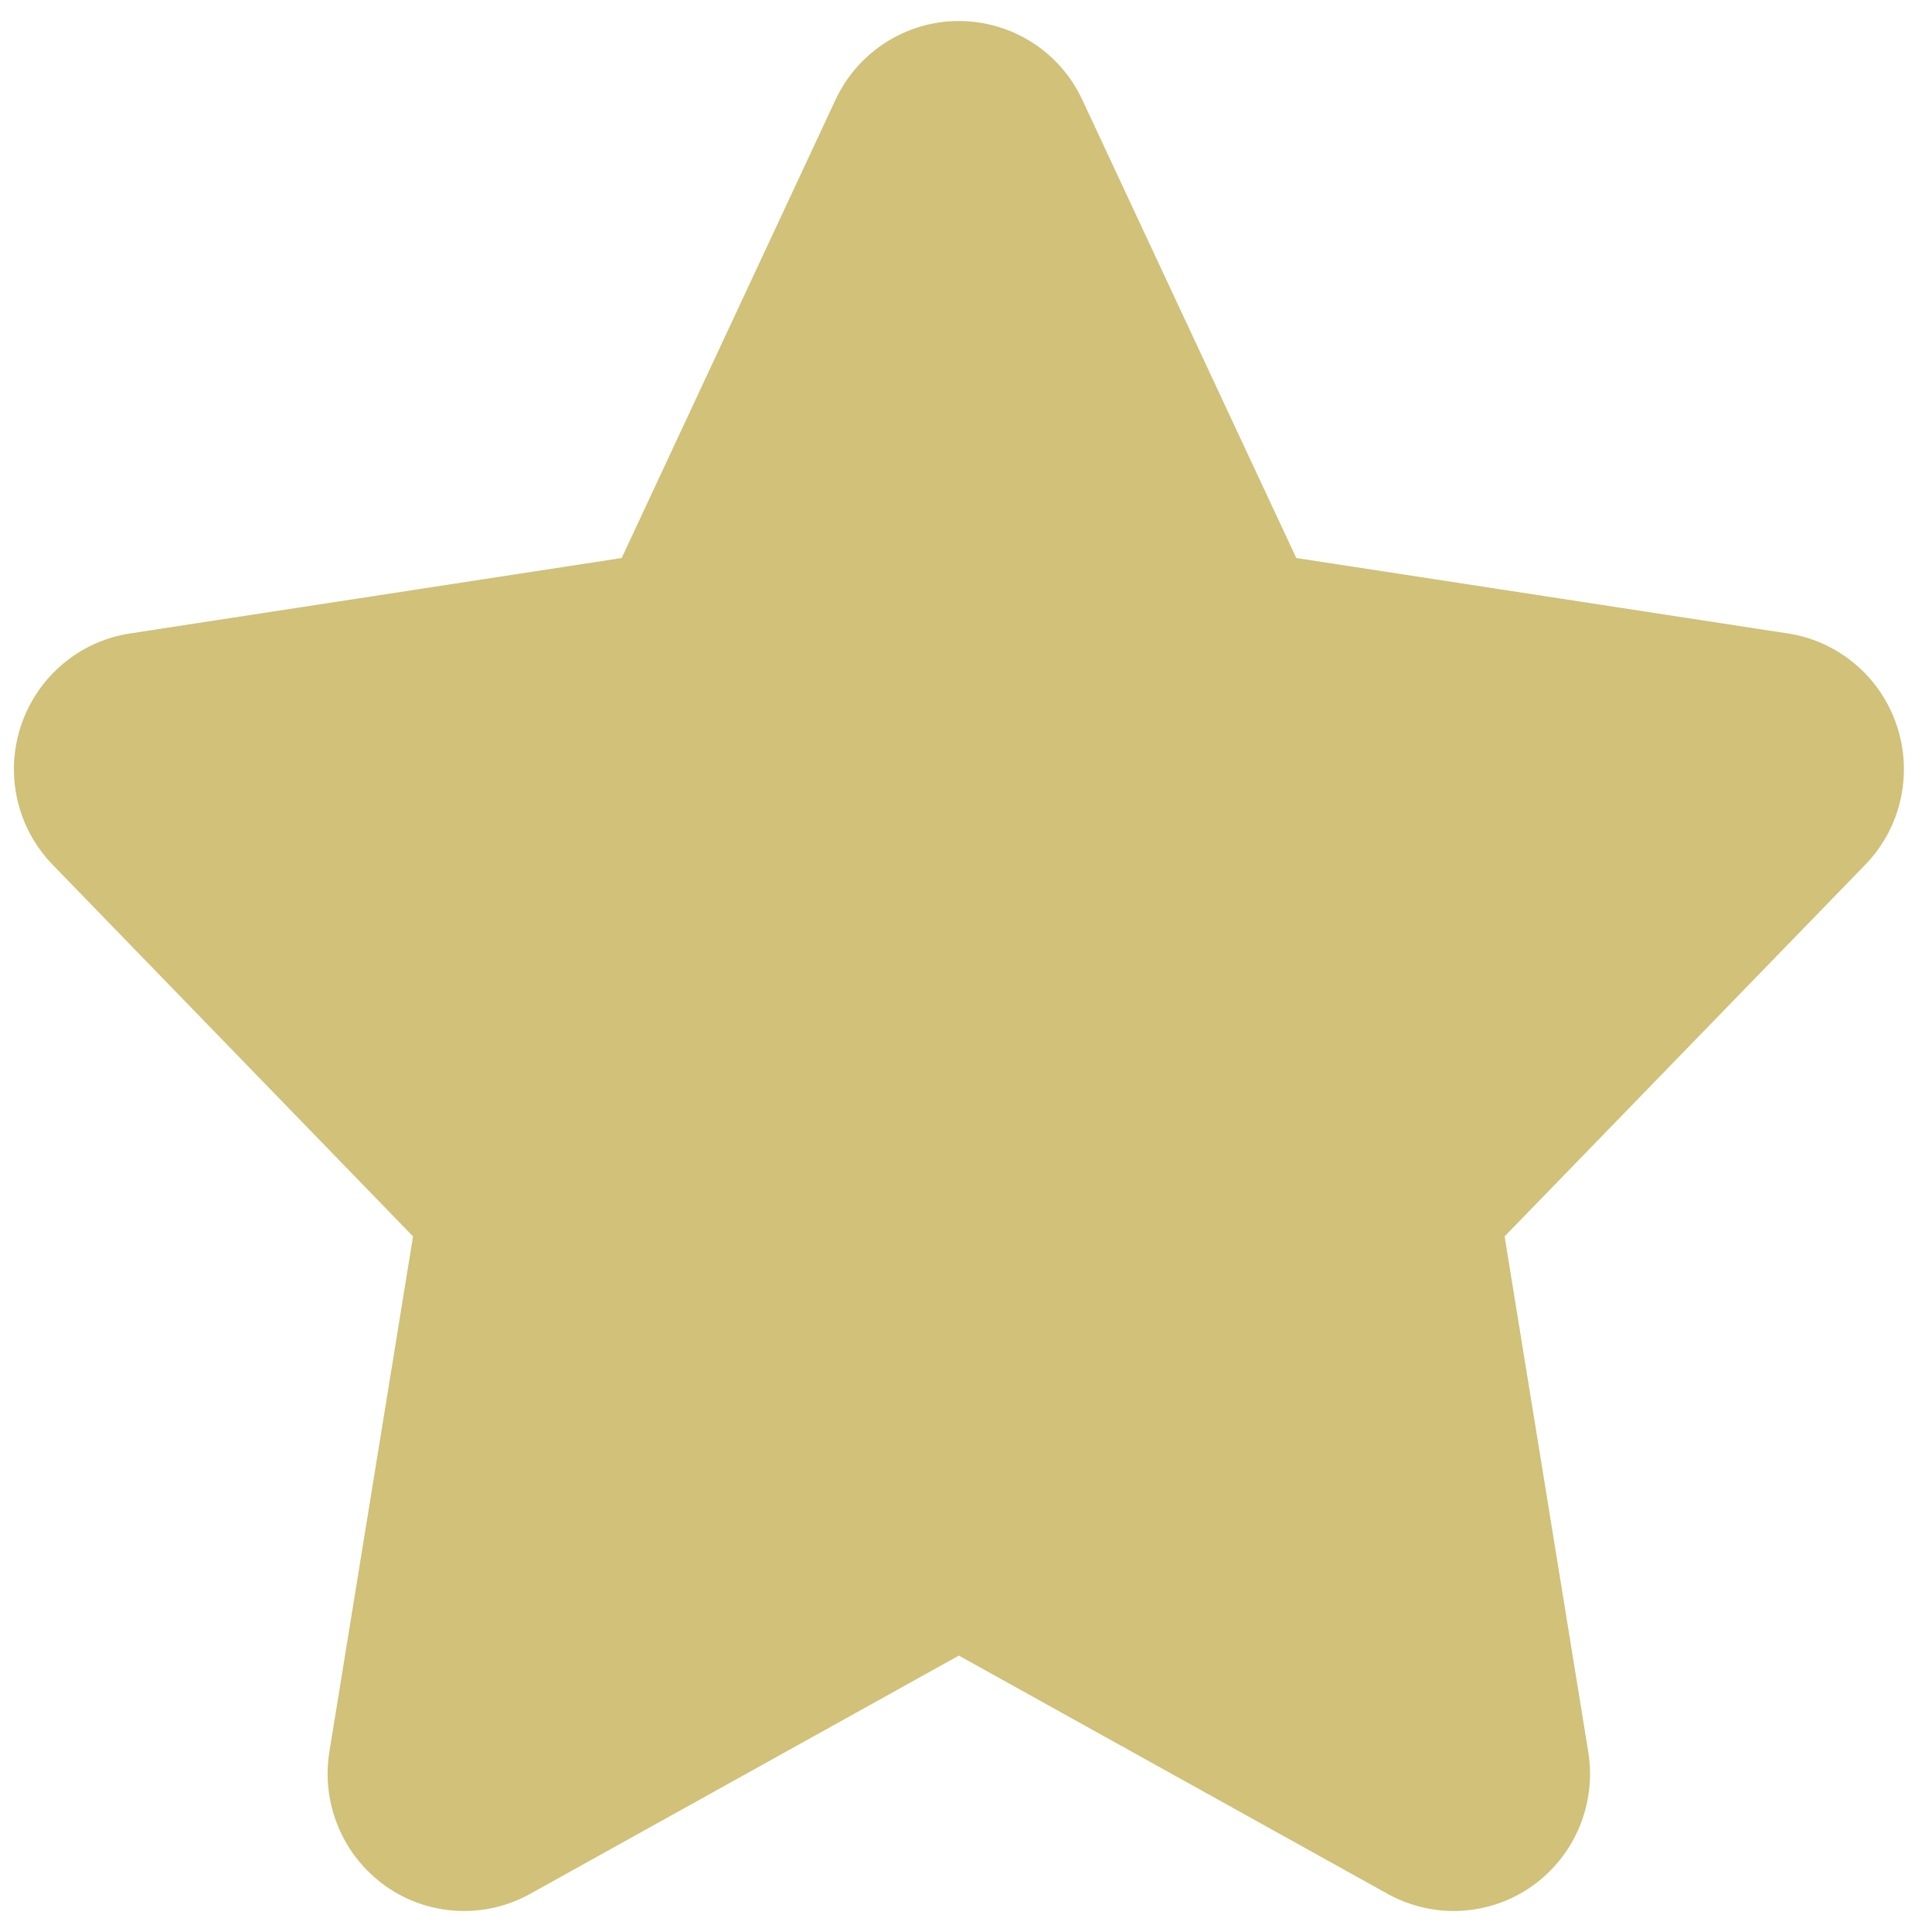 <svg width="46" height="46" viewBox="0 0 46 46" fill="none" xmlns="http://www.w3.org/2000/svg">
<path d="M22.833 3.306L22.83 23.5L28.729 32.905L34.978 42.866L22.83 23.5L10.687 42.871L17.502 32L22.83 23.5L22.832 13.997L22.833 3.306ZM22.832 0.5C21.573 0.5 20.426 1.232 19.891 2.38L14.802 13.286L3.09 15.083C1.887 15.268 0.888 16.117 0.5 17.276C0.112 18.439 0.406 19.718 1.255 20.591L9.834 29.438L7.843 41.705C7.642 42.94 8.161 44.18 9.177 44.904C9.735 45.3 10.391 45.5 11.048 45.5C11.589 45.5 12.13 45.365 12.621 45.093L22.83 39.419L33.04 45.093C33.531 45.364 34.073 45.5 34.611 45.5C35.269 45.5 35.923 45.3 36.484 44.904C37.499 44.182 38.017 42.942 37.815 41.705L35.824 29.438L44.409 20.591C45.259 19.719 45.55 18.437 45.162 17.276C44.774 16.114 43.774 15.267 42.572 15.083L30.864 13.286L25.771 2.38C25.24 1.232 24.092 0.501 22.83 0.501L22.832 0.5Z" fill="#D1C179"/>
</svg>
